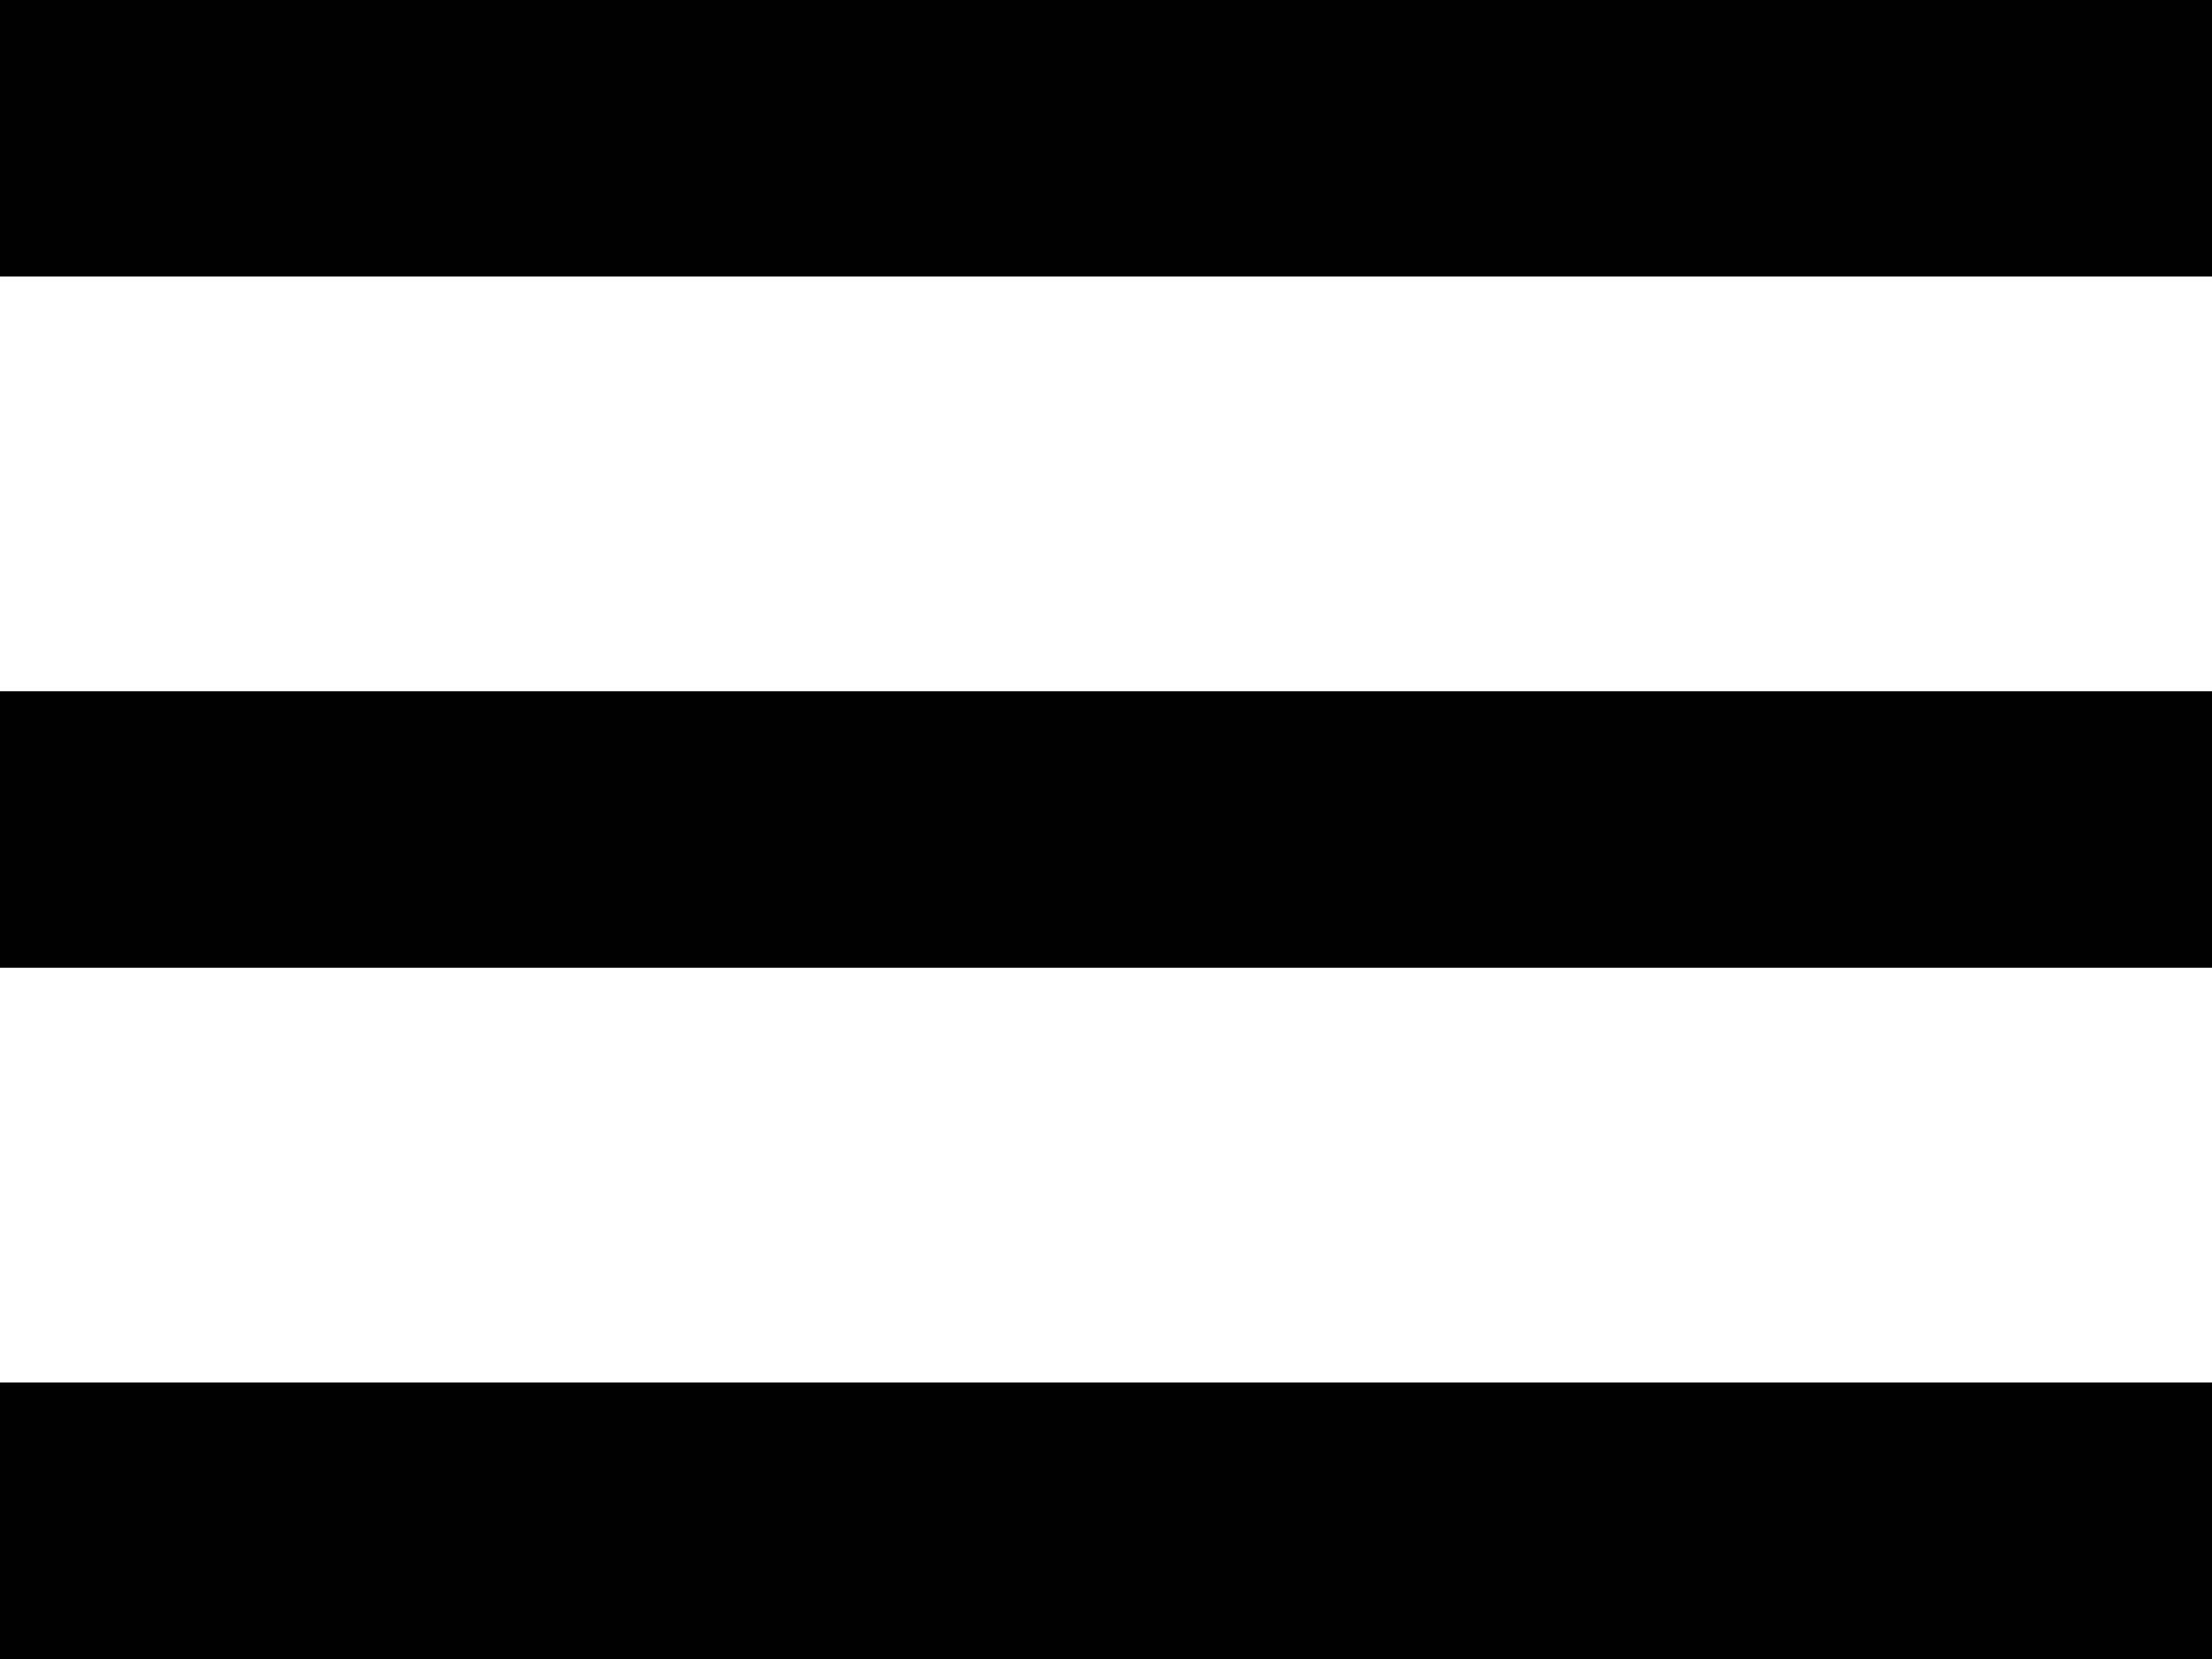 <svg id="Calque_1" data-name="Calque 1" xmlns="http://www.w3.org/2000/svg" viewBox="0 0 16 12">
  <defs>
    <style>
      .cls-1 {
        fill: #010101;
      }
    </style>
  </defs>
  <path class="cls-1" d="M2,3.569H18v2H2Zm0,5H18v2H2Zm0,5H18v2H2Z" transform="translate(-2 -3.569)"/>
</svg>
